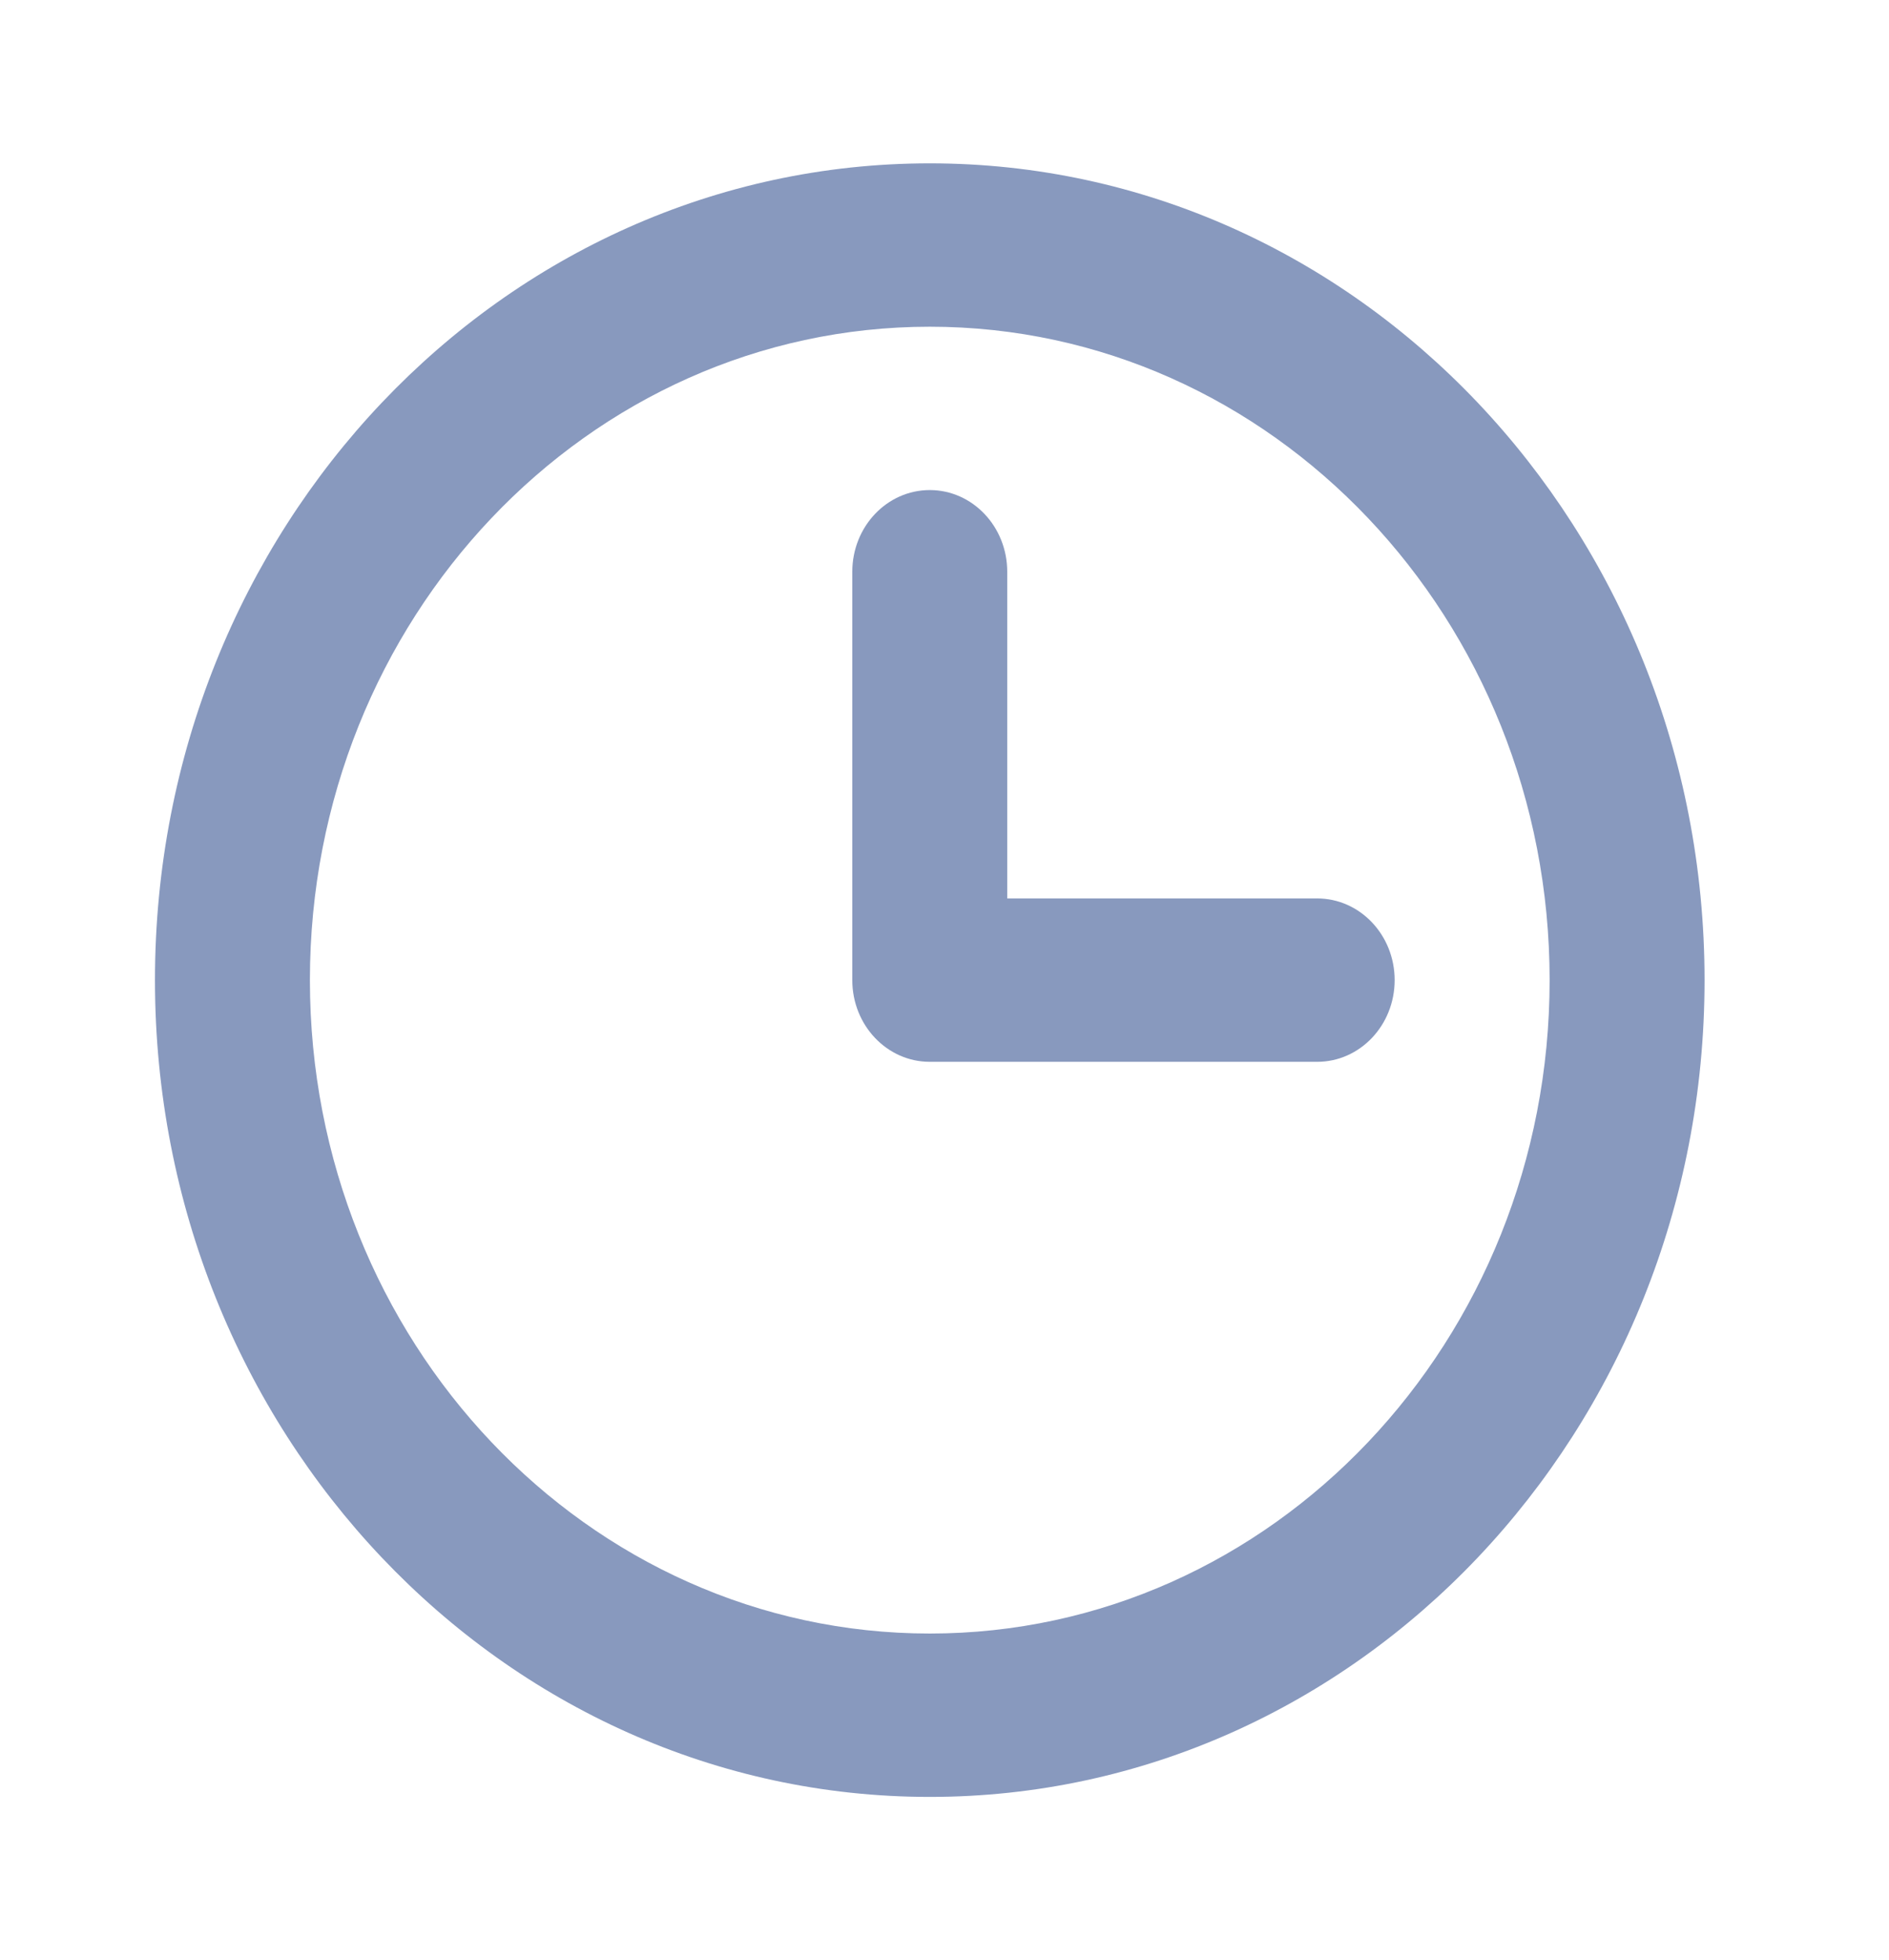 <svg width="53" height="55" viewBox="0 0 53 55" fill="none" xmlns="http://www.w3.org/2000/svg">
<path fill-rule="evenodd" clip-rule="evenodd" d="M26.087 9.167C16.482 9.167 8.695 17.375 8.695 27.5C8.695 37.625 16.482 45.833 26.087 45.833C35.691 45.833 43.478 37.625 43.478 27.5C43.478 17.375 35.691 9.167 26.087 9.167ZM4.348 27.5C4.348 14.844 14.081 4.583 26.087 4.583C38.093 4.583 47.825 14.844 47.825 27.5C47.825 40.157 38.093 50.417 26.087 50.417C14.081 50.417 4.348 40.157 4.348 27.5ZM26.087 13.75C27.287 13.75 28.26 14.776 28.26 16.042V25.208H36.956C38.157 25.208 39.13 26.234 39.13 27.5C39.13 28.766 38.157 29.792 36.956 29.792H26.087C24.886 29.792 23.913 28.766 23.913 27.5V16.042C23.913 14.776 24.886 13.75 26.087 13.75Z" fill="#6A80AE" fill-opacity="0.8"/>
</svg>
